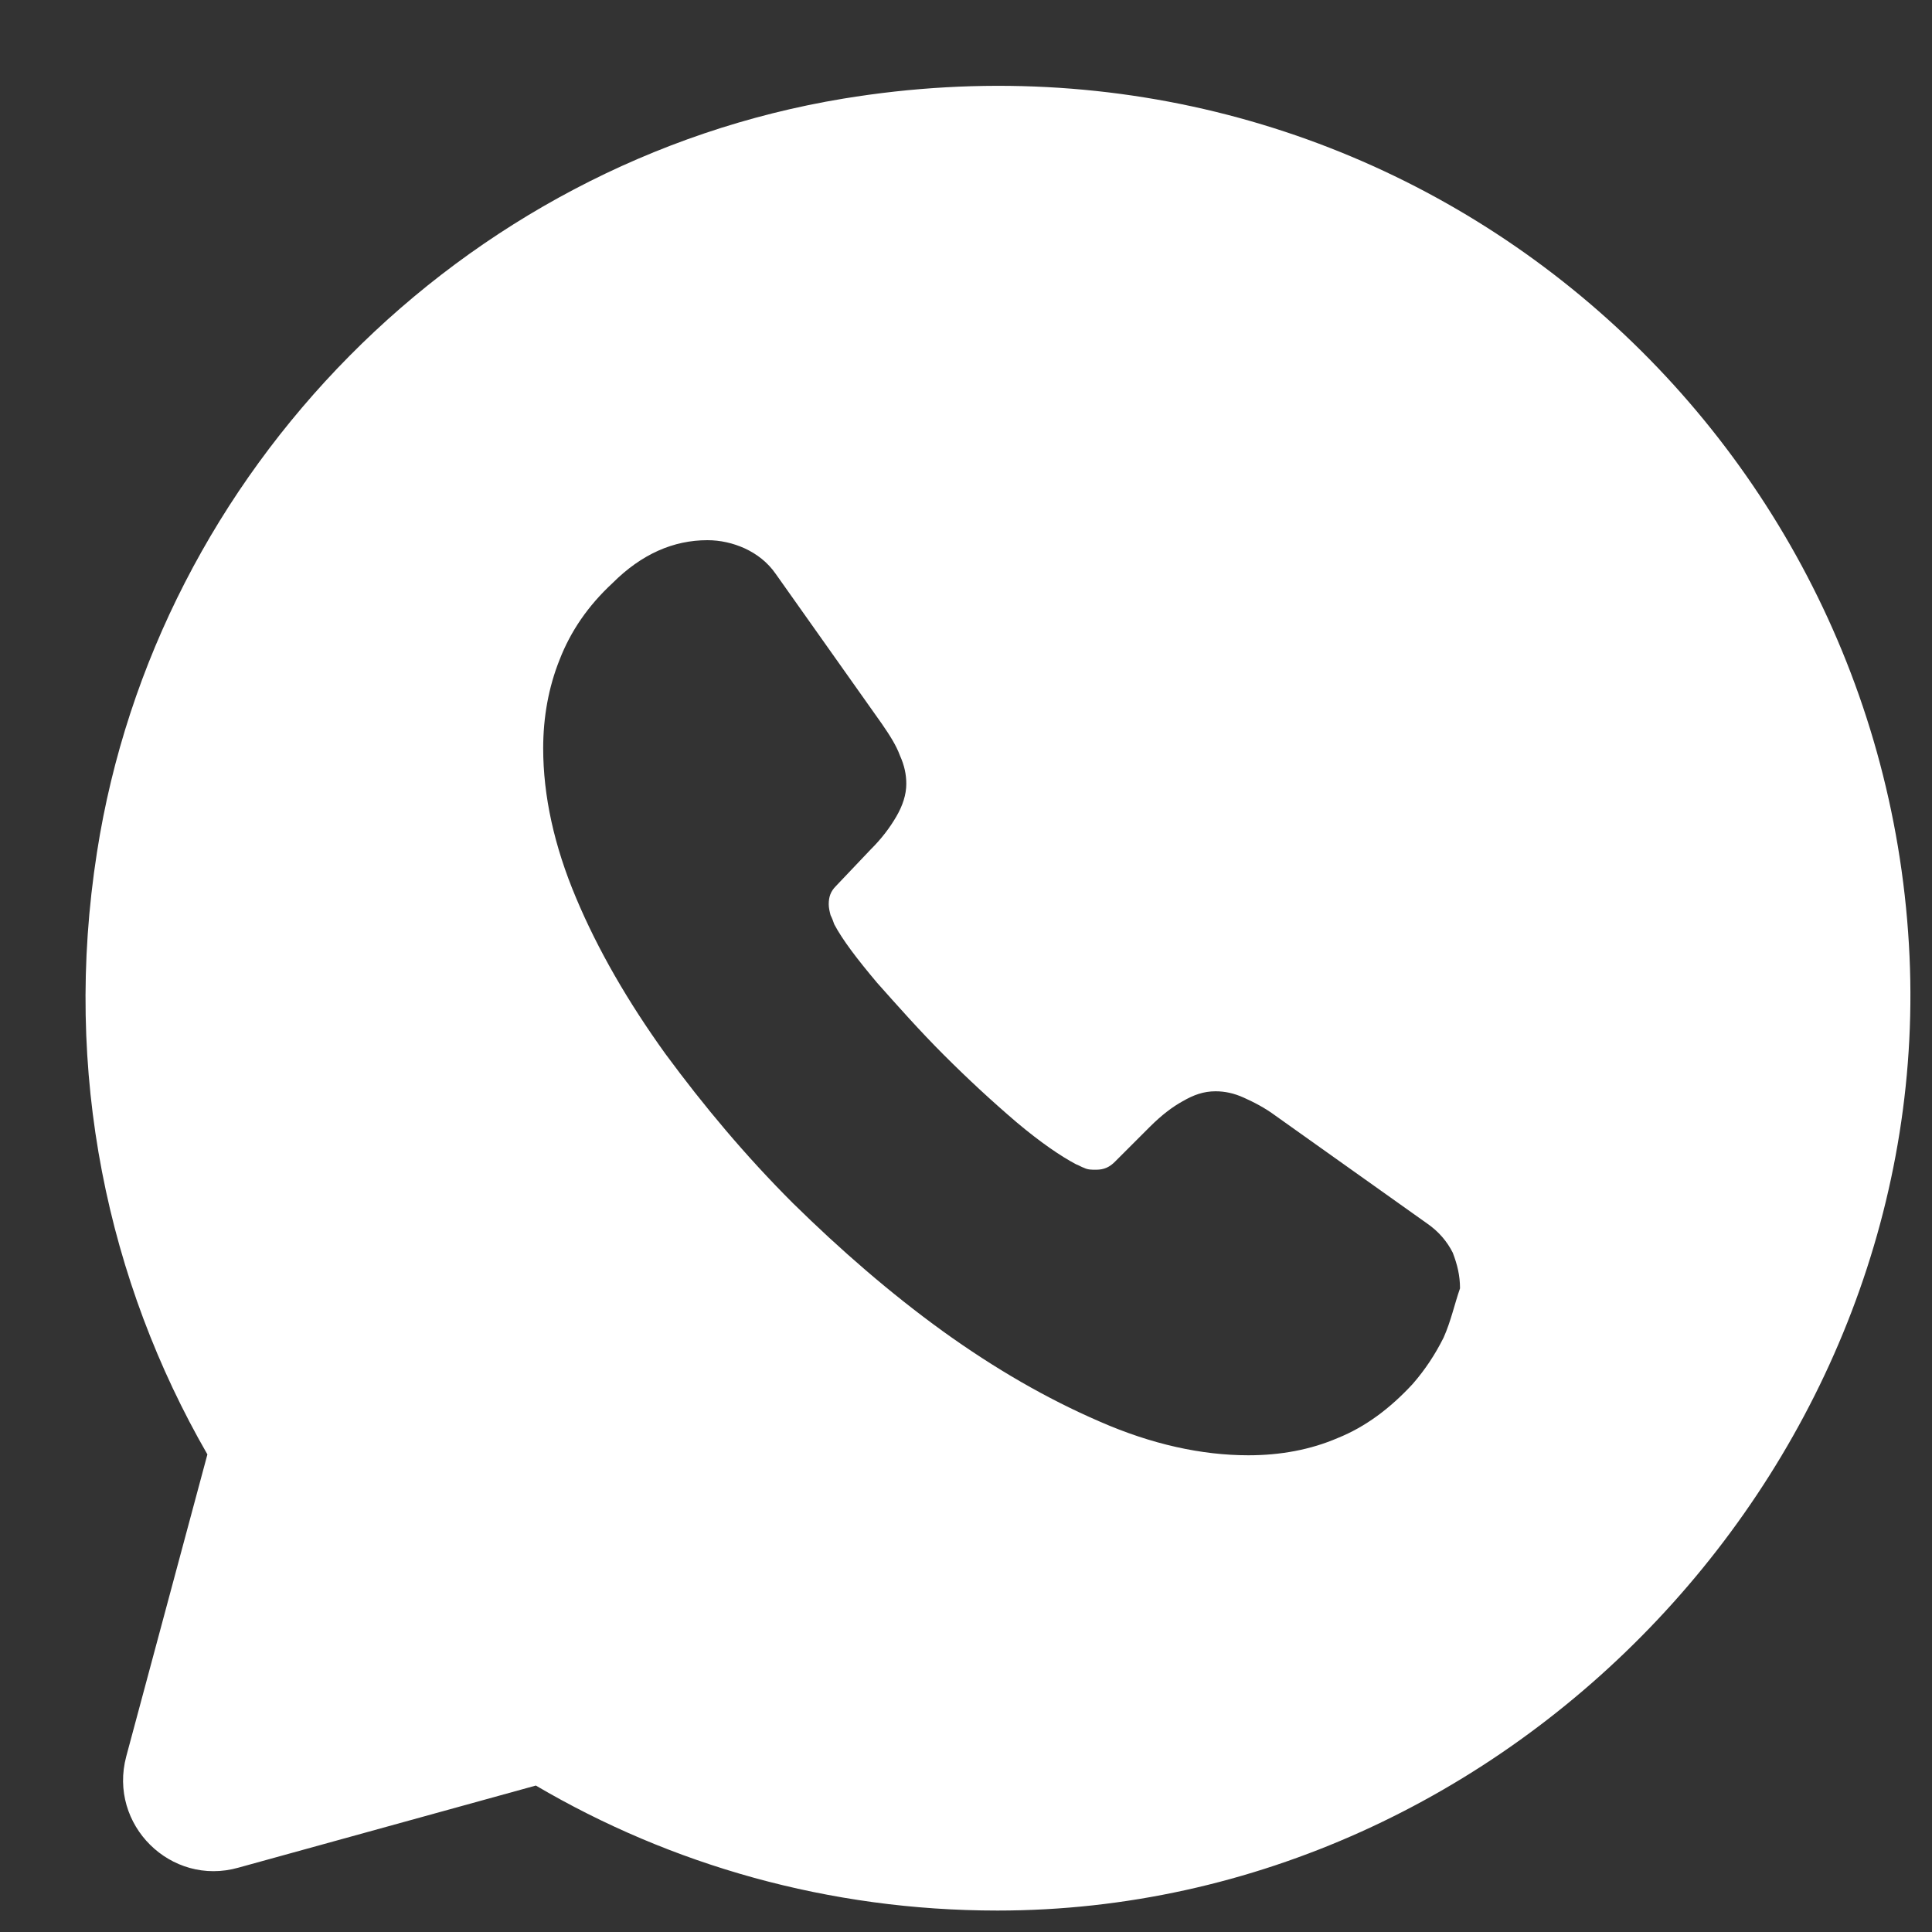 <svg width="20" height="20" viewBox="0 0 20 20" fill="none" xmlns="http://www.w3.org/2000/svg">
<rect x="0" y="0" width="20" height="20" fill="#333333" stroke="none"/>
<path d="M19.761 9.776C19.44 4.298 14.463 0.077 8.73 1.021C4.782 1.673 1.618 4.874 1.004 8.822C0.646 11.108 1.118 13.271 2.147 15.056L1.307 18.182C1.118 18.89 1.769 19.532 2.468 19.334L5.547 18.484C6.945 19.305 8.579 19.778 10.326 19.778C15.653 19.778 20.073 15.084 19.761 9.776ZM14.944 13.847C14.859 14.017 14.755 14.177 14.623 14.328C14.387 14.583 14.132 14.772 13.849 14.886C13.566 15.008 13.254 15.065 12.923 15.065C12.442 15.065 11.922 14.952 11.384 14.716C10.836 14.479 10.298 14.168 9.759 13.78C9.212 13.384 8.702 12.94 8.211 12.458C7.719 11.967 7.285 11.448 6.888 10.909C6.501 10.371 6.189 9.833 5.963 9.294C5.736 8.756 5.623 8.237 5.623 7.746C5.623 7.424 5.679 7.113 5.793 6.829C5.906 6.537 6.086 6.272 6.341 6.036C6.643 5.734 6.973 5.592 7.323 5.592C7.455 5.592 7.587 5.621 7.71 5.677C7.833 5.734 7.946 5.819 8.031 5.942L9.127 7.49C9.212 7.613 9.278 7.717 9.316 7.821C9.363 7.925 9.382 8.019 9.382 8.114C9.382 8.227 9.344 8.341 9.278 8.454C9.212 8.567 9.127 8.681 9.013 8.794L8.654 9.172C8.598 9.228 8.579 9.285 8.579 9.361C8.579 9.398 8.588 9.436 8.598 9.474C8.617 9.512 8.626 9.54 8.636 9.568C8.721 9.729 8.872 9.927 9.079 10.173C9.297 10.418 9.523 10.673 9.769 10.919C10.024 11.174 10.269 11.4 10.524 11.618C10.77 11.825 10.978 11.967 11.138 12.052C11.167 12.062 11.195 12.081 11.223 12.09C11.261 12.109 11.299 12.109 11.346 12.109C11.431 12.109 11.488 12.081 11.544 12.024L11.903 11.665C12.026 11.542 12.139 11.457 12.243 11.4C12.357 11.334 12.46 11.297 12.583 11.297C12.678 11.297 12.772 11.316 12.876 11.363C12.98 11.41 13.093 11.467 13.207 11.552L14.774 12.666C14.897 12.751 14.982 12.855 15.039 12.968C15.086 13.091 15.114 13.204 15.114 13.337C15.058 13.497 15.02 13.677 14.944 13.847Z" fill="white"/>
</svg>
